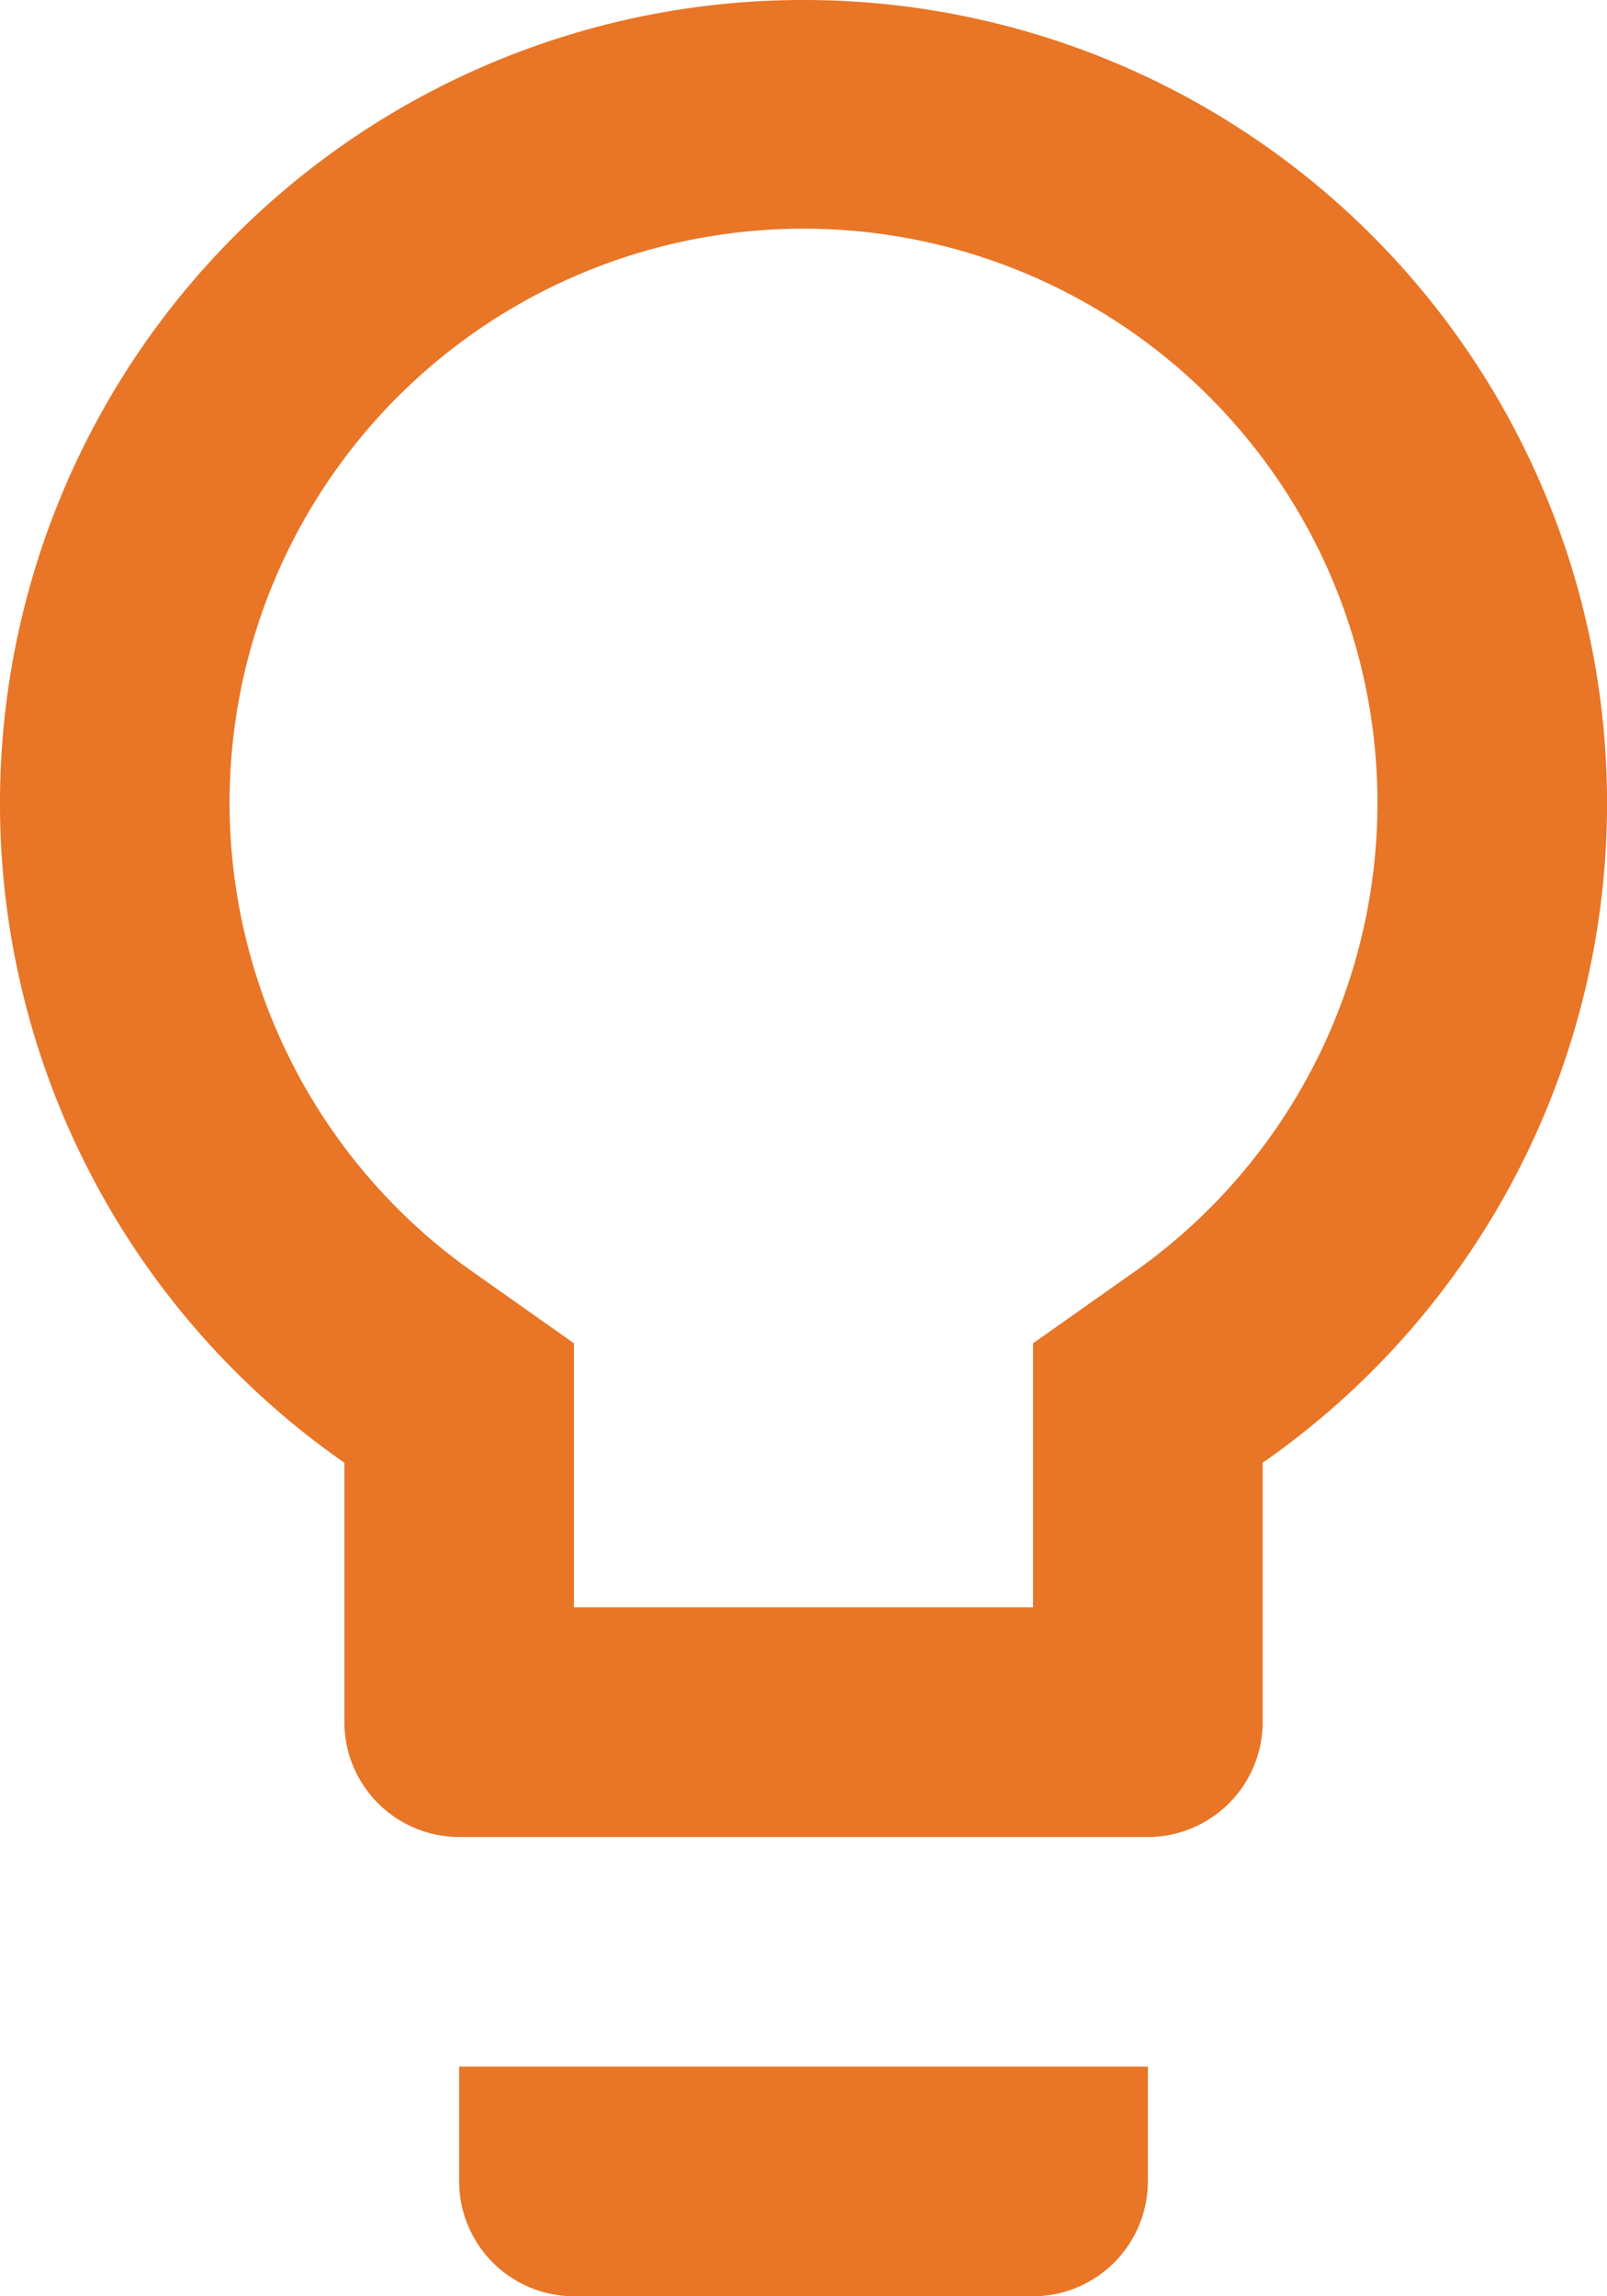 <svg xmlns="http://www.w3.org/2000/svg" width="41" height="58.571" viewBox="0 0 41 58.571">
  <path id="ic_lightbulb_outline_24px" d="M16.714,57.643a2.937,2.937,0,0,0,2.929,2.929H31.357a2.937,2.937,0,0,0,2.929-2.929V54.714H16.714ZM25.5,2A20.491,20.491,0,0,0,13.786,39.31v6.619a2.937,2.937,0,0,0,2.929,2.929H34.286a2.937,2.937,0,0,0,2.929-2.929V39.31A20.491,20.491,0,0,0,25.5,2Zm8.346,32.507-2.489,1.757V43H19.643V36.264l-2.489-1.757a14.643,14.643,0,1,1,16.693,0Z" transform="translate(-5 -2)" fill="#e97526"/>
</svg>
